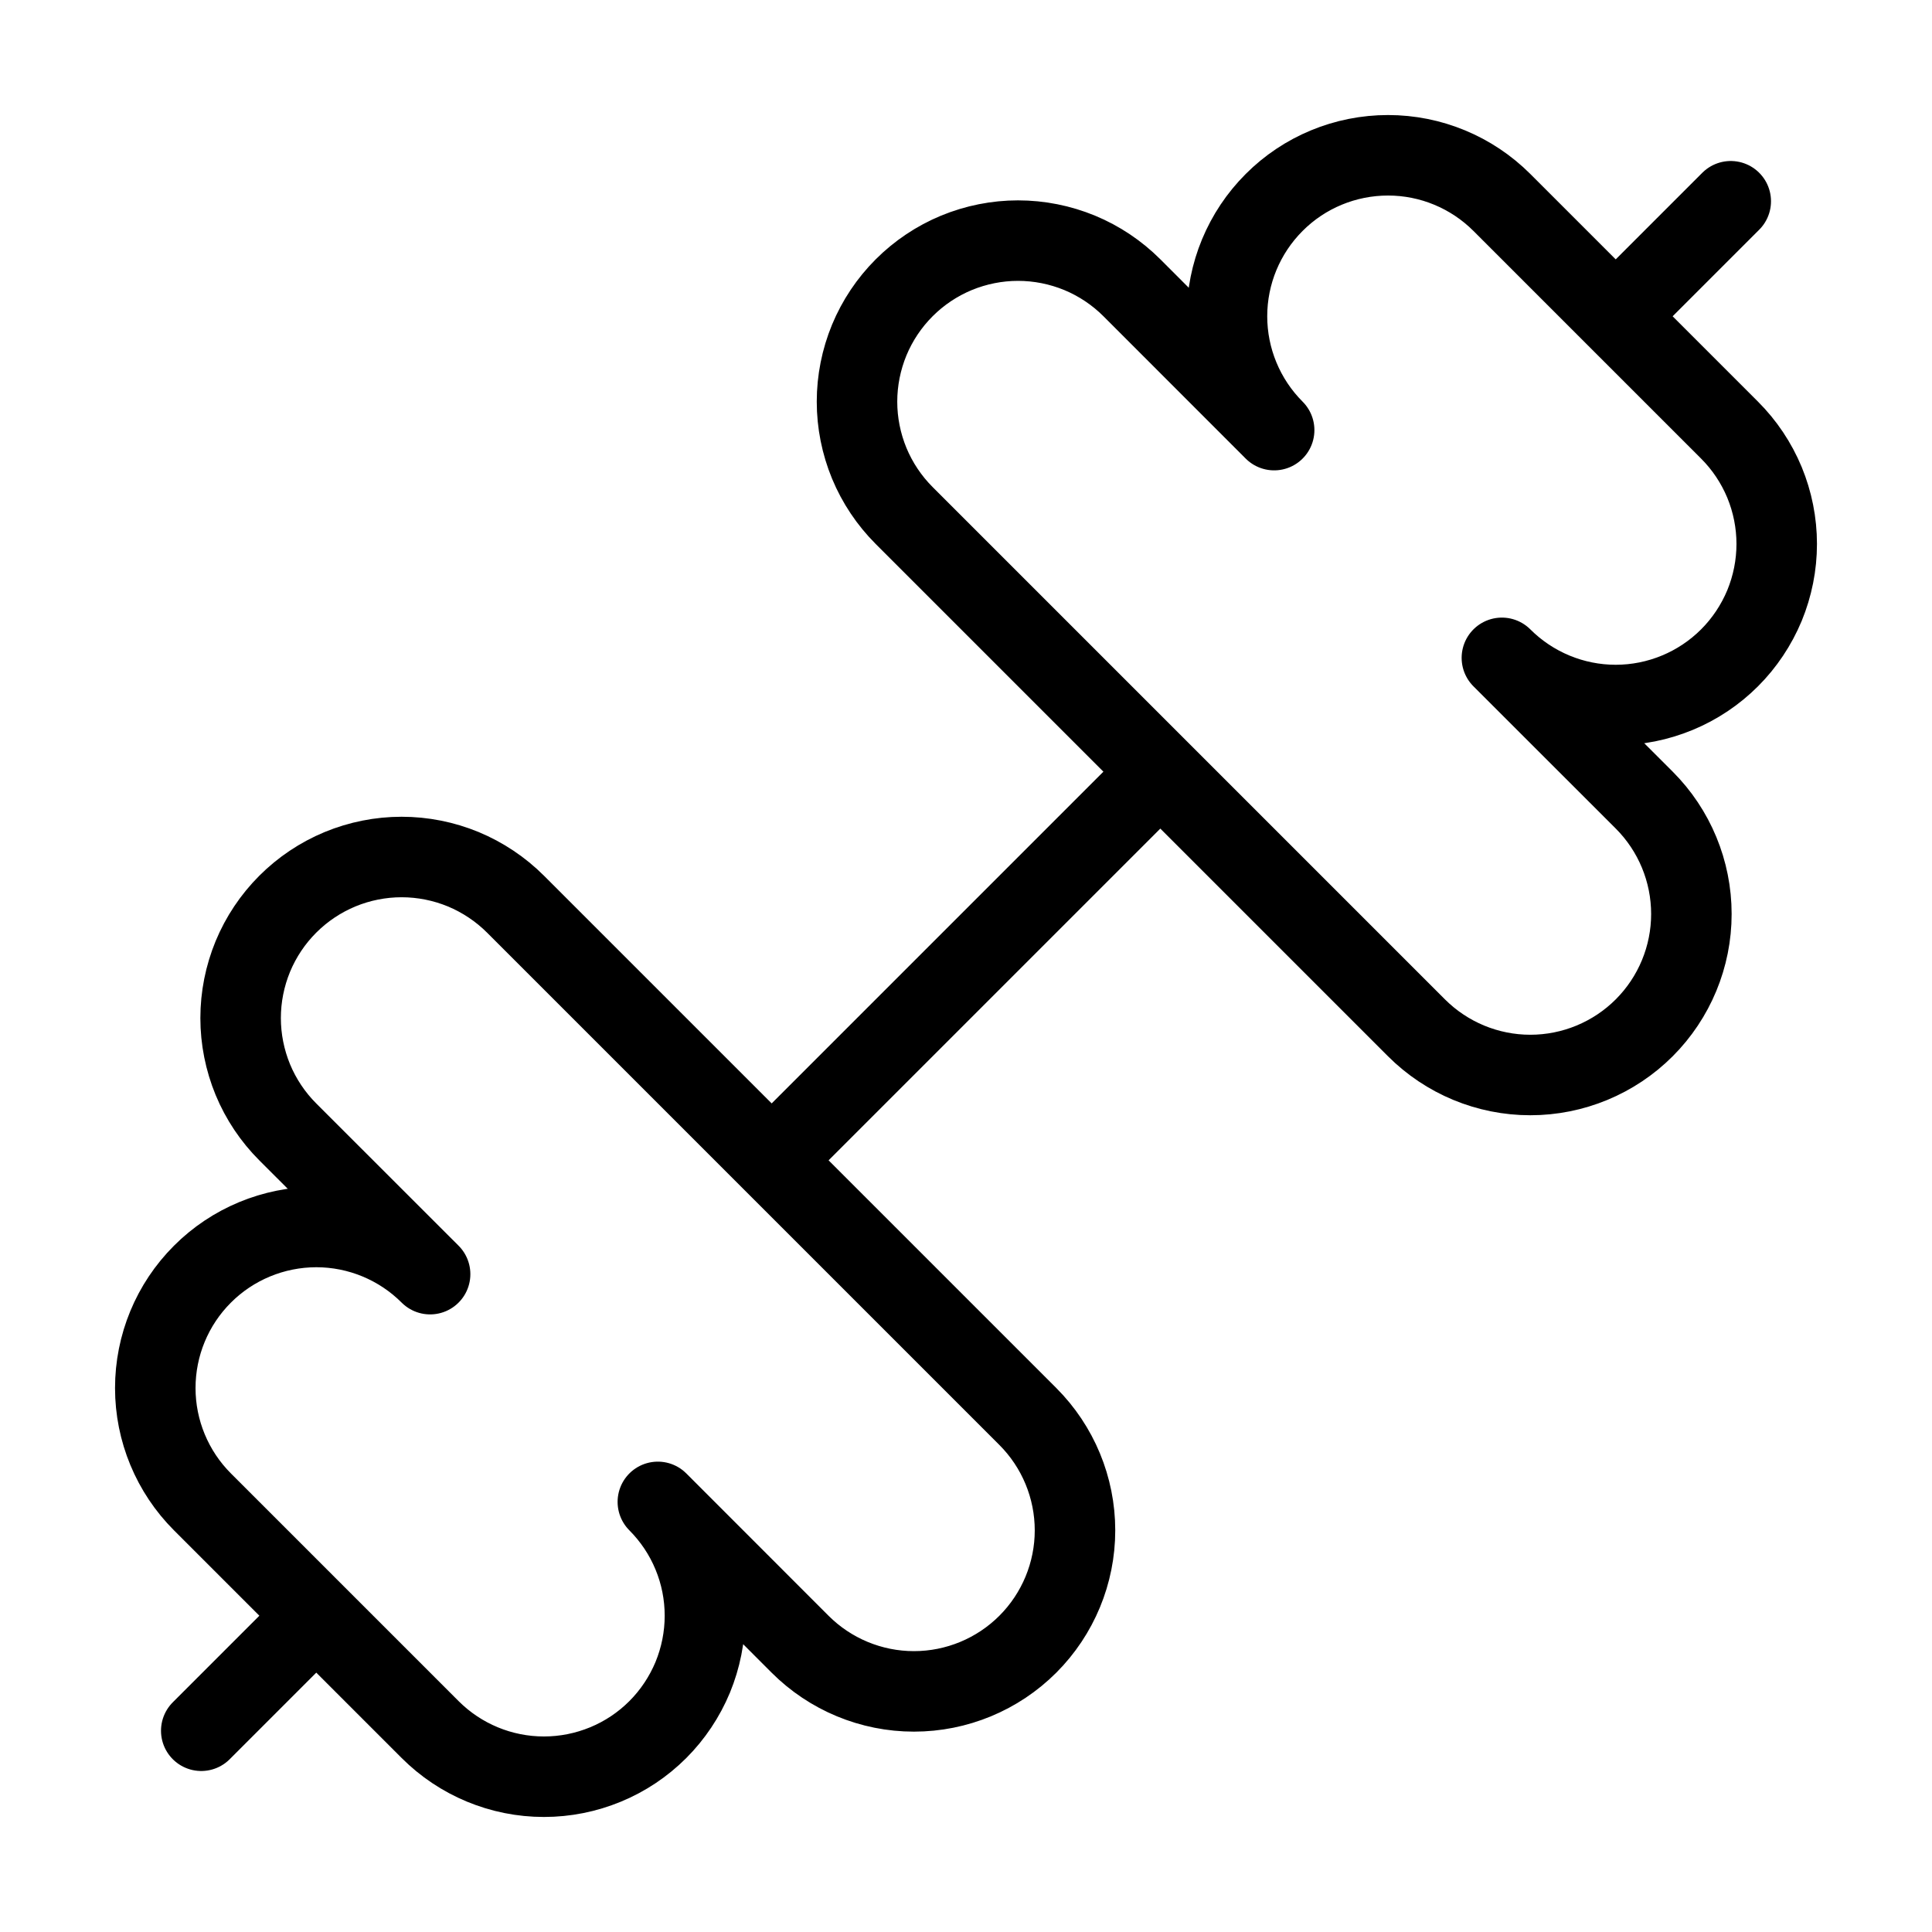 <svg width="24" height="24" viewBox="0 0 24 24" fill="none" xmlns="http://www.w3.org/2000/svg"><path d="M17.596 12.768C17.971 13.143 18.48 13.354 19.01 13.354 19.541 13.354 20.05 13.143 20.425 12.768 20.8 12.393 21.011 11.884 21.011 11.354 21.011 10.823 20.8 10.314 20.425 9.939L18.657 8.172C19.032 8.547 19.541 8.758 20.071 8.758 20.334 8.758 20.594 8.706 20.837 8.605 21.079 8.505 21.3 8.357 21.485 8.172 21.671 7.986 21.818 7.765 21.919 7.523 22.019 7.28 22.071 7.02 22.071 6.757 22.071 6.495 22.019 6.234 21.919 5.992 21.818 5.749 21.671 5.529 21.485 5.343L18.657 2.515C18.282 2.14 17.773 1.929 17.243 1.929 16.712 1.929 16.203 2.139 15.828 2.515 15.453 2.89 15.242 3.398 15.242 3.929 15.242 4.459 15.453 4.968 15.828 5.343L14.061 3.575C13.875 3.389 13.655 3.242 13.412 3.141 13.169 3.041 12.909 2.989 12.646 2.989 12.384 2.989 12.124 3.041 11.881 3.141 11.638 3.242 11.418 3.389 11.232 3.575 11.046 3.761 10.899 3.981 10.798 4.224 10.698 4.467 10.646 4.727 10.646 4.99 10.646 5.252 10.698 5.512 10.798 5.755 10.899 5.998 11.046 6.218 11.232 6.404L17.596 12.768ZM2.5 21.5 3.9 20.1M20.1 3.9 21.5 2.5M5.343 21.485C5.718 21.86 6.226 22.071 6.757 22.071 7.02 22.071 7.28 22.019 7.522 21.919 7.765 21.819 7.986 21.671 8.171 21.486 8.357 21.3 8.504 21.079 8.605 20.837 8.705 20.594 8.757 20.334 8.757 20.071 8.757 19.809 8.706 19.549 8.605 19.306 8.505 19.063 8.357 18.843 8.172 18.657L9.939 20.425C10.314 20.8 10.823 21.011 11.353 21.011 11.884 21.011 12.393 20.8 12.768 20.425 13.143 20.05 13.354 19.541 13.354 19.011 13.354 18.48 13.143 17.971 12.768 17.596L6.404 11.232C6.218 11.046 5.997 10.899 5.755 10.798 5.512 10.698 5.252 10.646 4.989 10.646 4.727 10.646 4.466 10.698 4.224 10.798 3.981 10.899 3.761 11.046 3.575 11.232 3.389 11.418 3.242 11.638 3.141 11.881 3.041 12.124 2.989 12.384 2.989 12.647 2.989 12.909 3.041 13.169 3.141 13.412 3.242 13.655 3.389 13.875 3.575 14.061L5.343 15.828C4.968 15.453 4.459 15.242 3.928 15.242 3.398 15.243 2.889 15.453 2.514 15.829 2.139 16.204 1.929 16.712 1.929 17.243 1.929 17.773 2.14 18.282 2.515 18.657L5.343 21.485ZM9.6 14.4 14.4 9.6" stroke="currentColor" stroke-linecap="round" stroke-linejoin="round"/></svg>